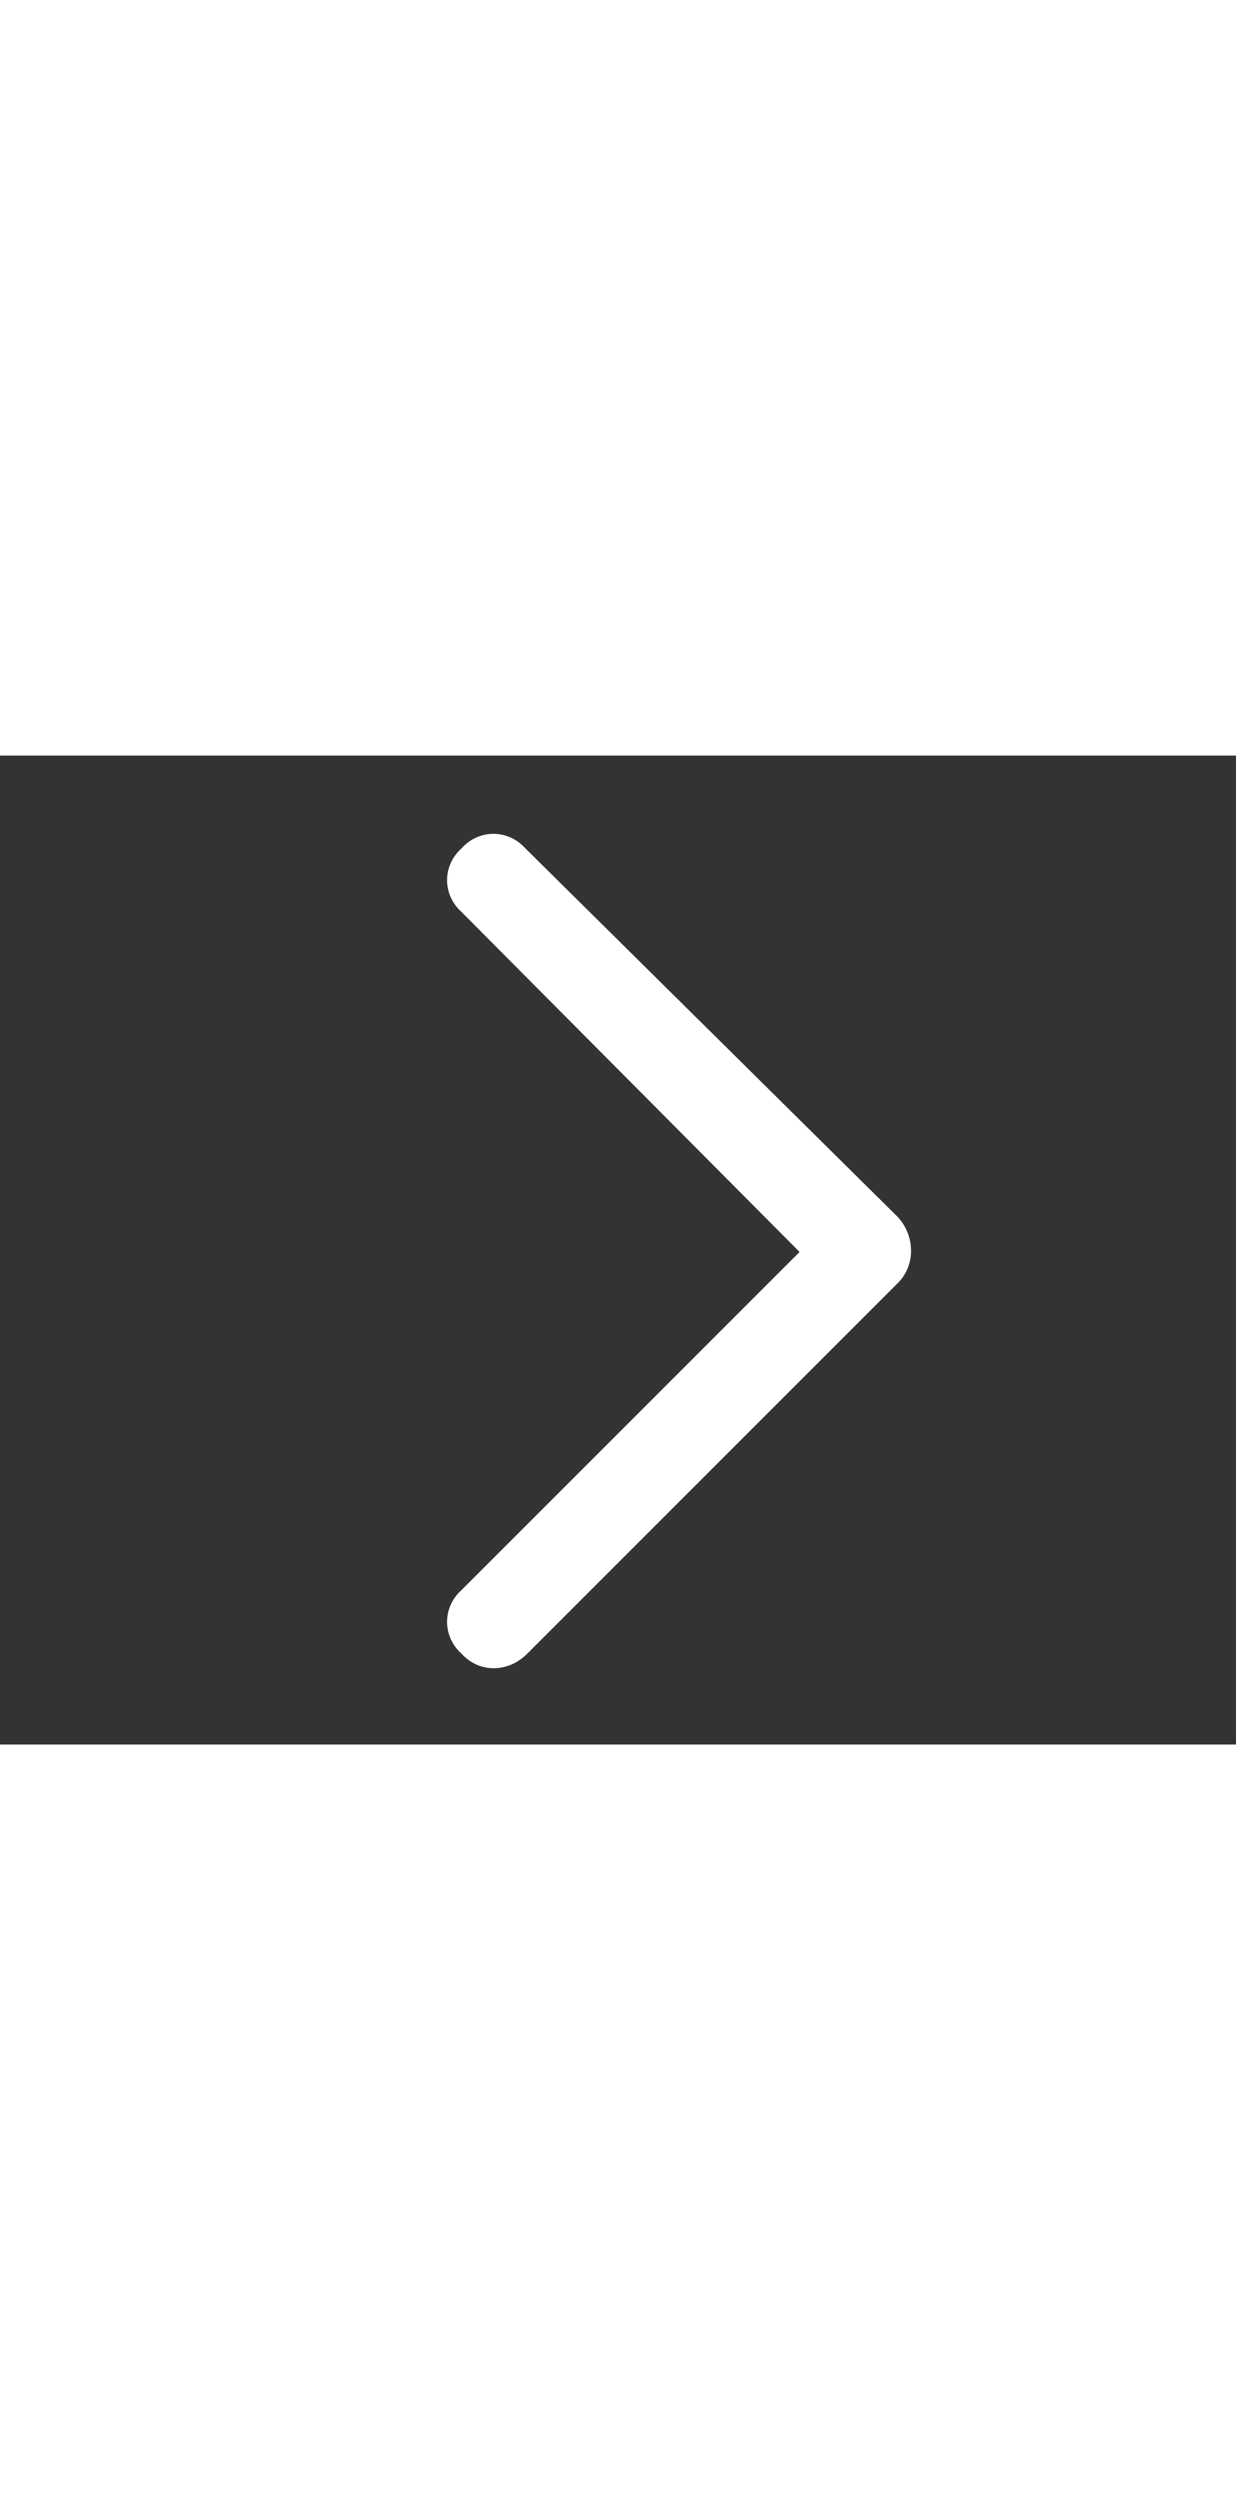 <svg width="89" height="180" viewBox="0 0 20 16" fill="none" xmlns="http://www.w3.org/2000/svg">
<rect x="0" y="0" width="20" height="16" fill="#333333" stroke="none"/>
<path d="M14.531 7.469C14.812 7.781 14.812 8.25 14.531 8.531L8.531 14.531C8.219 14.844 7.75 14.844 7.469 14.531C7.156 14.25 7.156 13.781 7.469 13.5L12.938 8.031L7.469 2.531C7.156 2.25 7.156 1.781 7.469 1.5C7.75 1.188 8.219 1.188 8.5 1.5L14.531 7.469Z" fill="#ffffff"/>
</svg>
